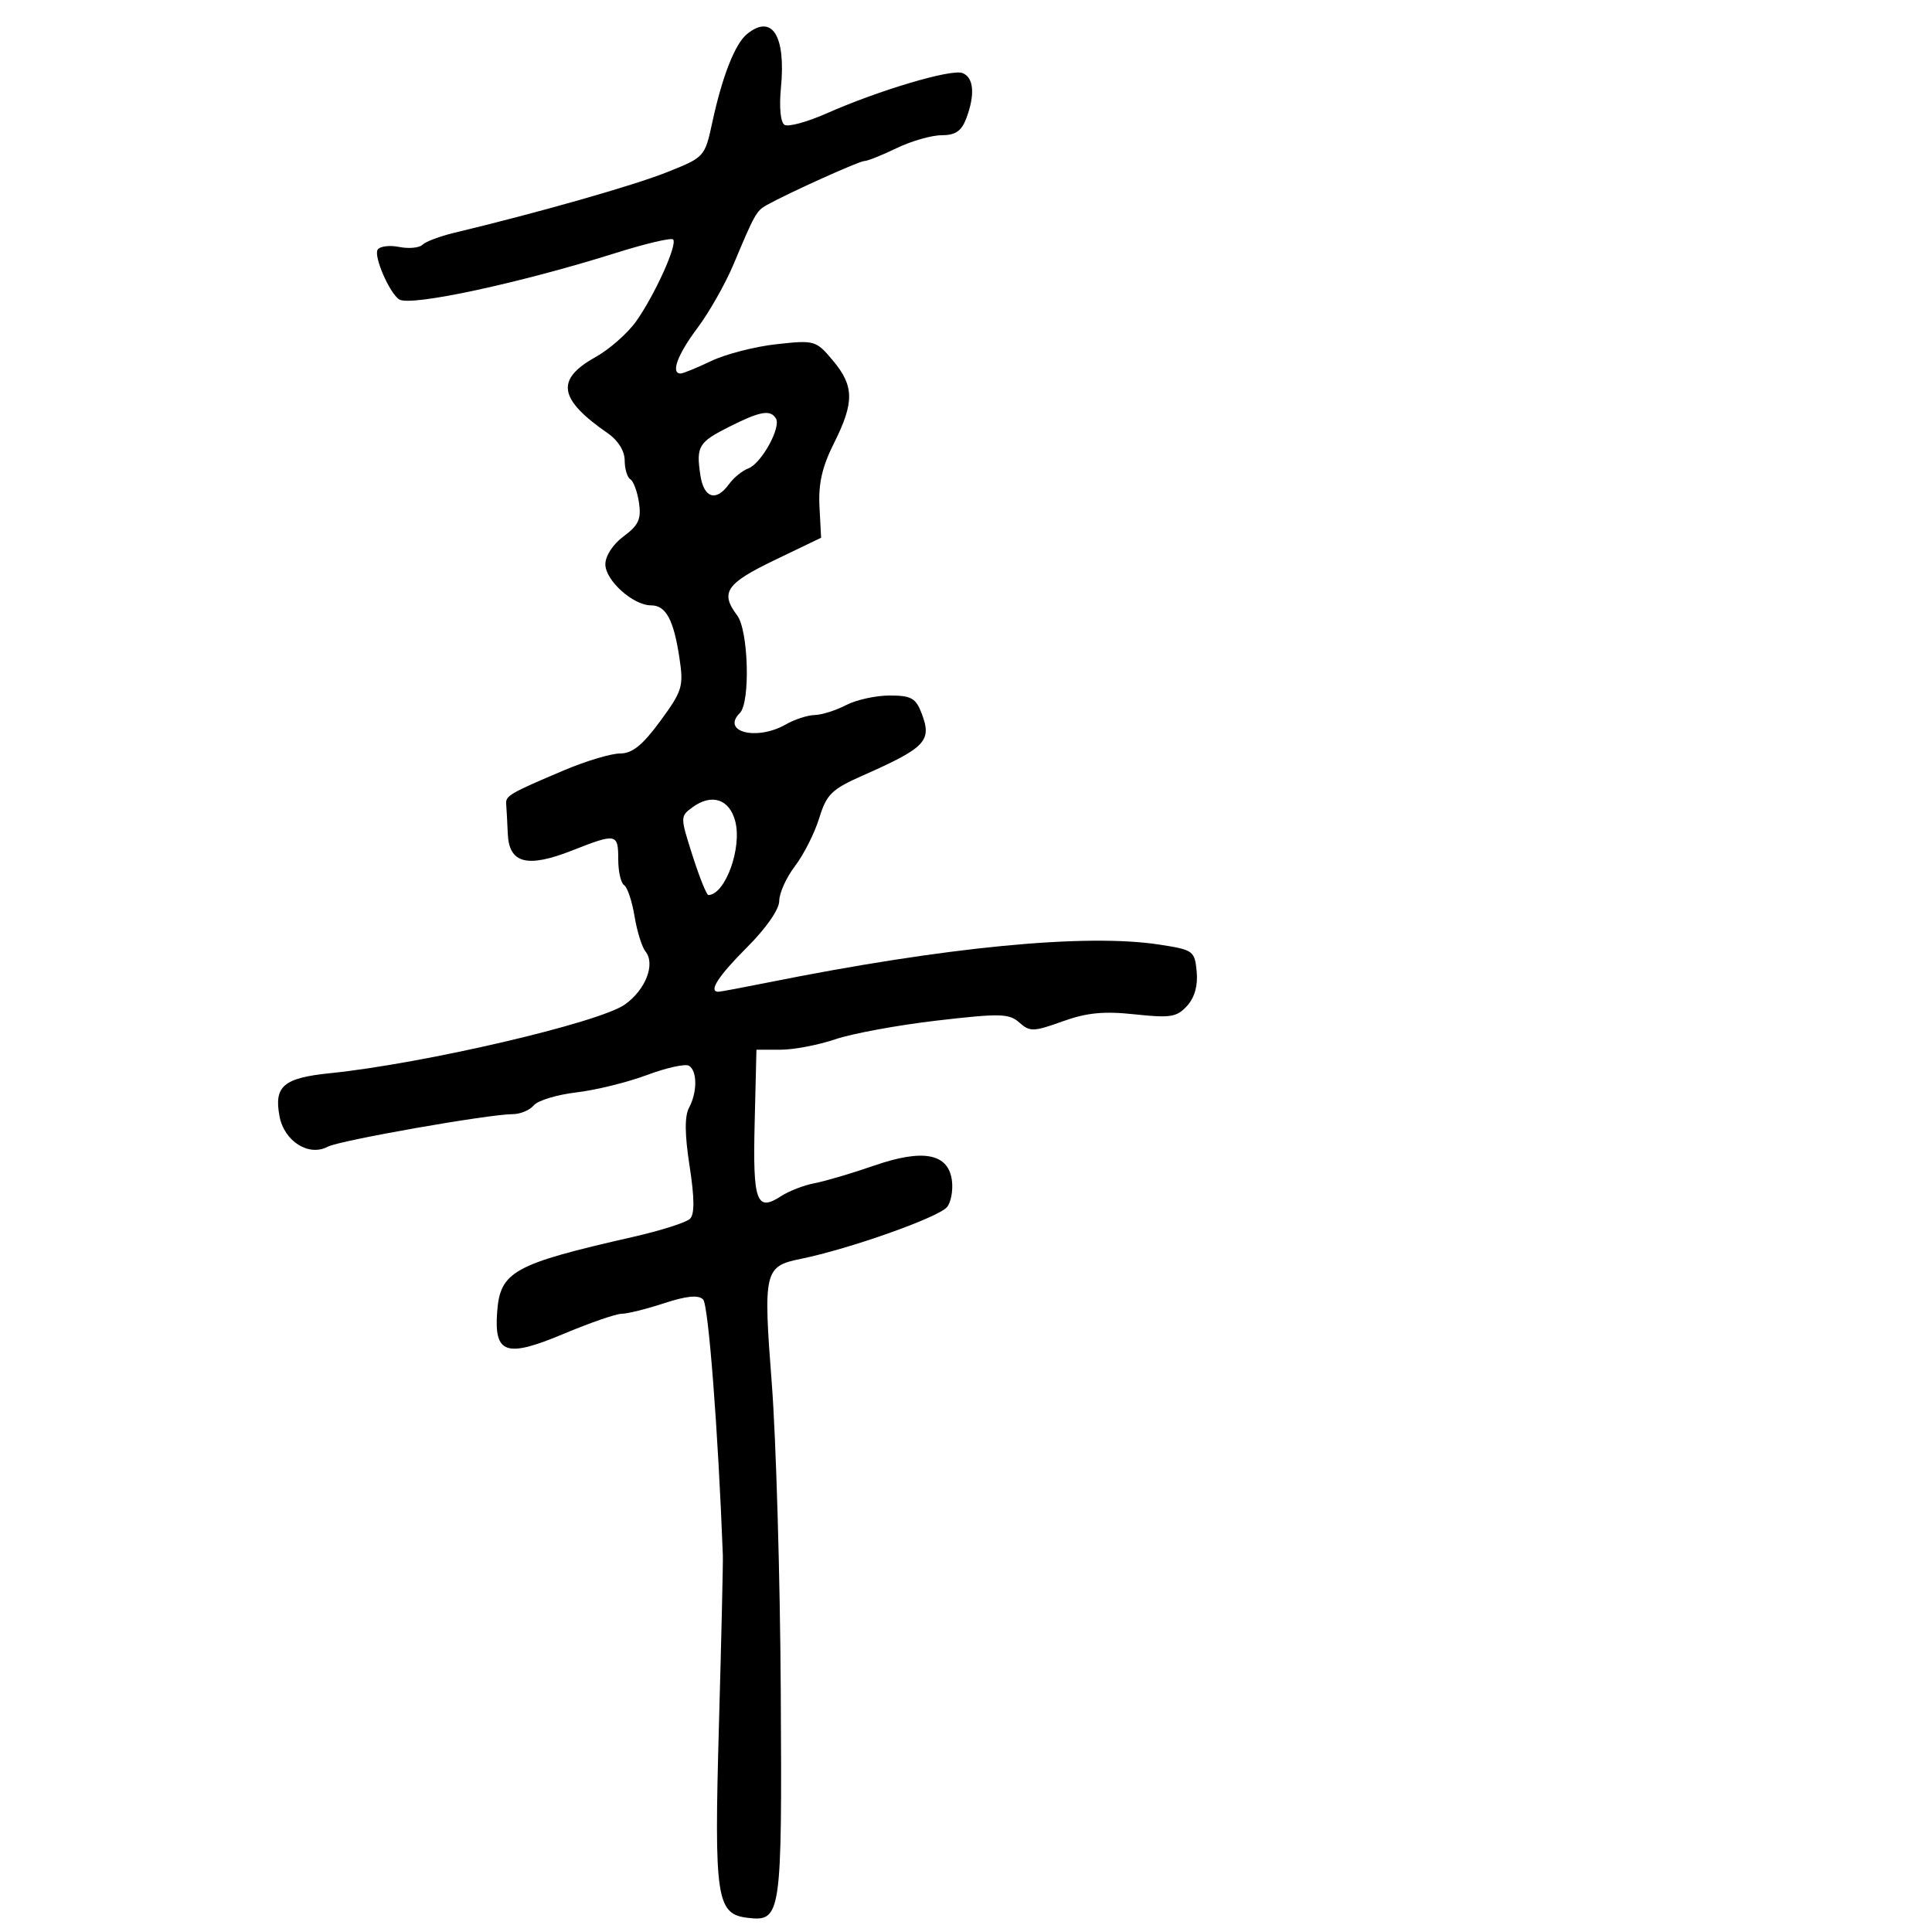 <svg xmlns="http://www.w3.org/2000/svg" width="300" height="300" viewBox="0 0 300 300" version="1.1">
	<path d="M 116 5.282 C 114.138 6.794, 112.158 11.822, 110.616 18.952 C 109.440 24.392, 109.424 24.410, 103.469 26.777 C 98.290 28.836, 83.485 33.048, 70.500 36.157 C 68.300 36.684, 66.097 37.515, 65.604 38.003 C 65.111 38.492, 63.479 38.646, 61.975 38.345 C 60.472 38.044, 58.970 38.239, 58.637 38.778 C 57.998 39.813, 60.512 45.581, 62.005 46.503 C 63.798 47.611, 80.748 43.964, 95.742 39.244 C 100.274 37.817, 104.223 36.890, 104.517 37.183 C 105.243 37.910, 101.716 45.734, 98.795 49.874 C 97.486 51.730, 94.634 54.243, 92.457 55.458 C 86.221 58.940, 86.721 61.977, 94.405 67.297 C 95.976 68.384, 97 70.039, 97 71.488 C 97 72.805, 97.398 74.128, 97.885 74.429 C 98.371 74.729, 98.974 76.371, 99.225 78.076 C 99.596 80.604, 99.155 81.565, 96.840 83.277 C 95.191 84.496, 94 86.315, 94 87.615 C 94 90.129, 98.304 94, 101.100 94 C 103.411 94, 104.614 96.241, 105.510 102.218 C 106.167 106.600, 105.954 107.294, 102.524 111.968 C 99.769 115.720, 98.184 117, 96.290 117 C 94.893 117, 90.994 118.167, 87.625 119.593 C 79.126 123.192, 78.487 123.565, 78.600 124.859 C 78.655 125.487, 78.767 127.566, 78.850 129.481 C 79.048 134.082, 81.870 134.810, 88.846 132.061 C 95.712 129.354, 96 129.410, 96 133.441 C 96 135.334, 96.411 137.136, 96.913 137.446 C 97.415 137.757, 98.141 139.921, 98.526 142.255 C 98.911 144.590, 99.676 147.057, 100.225 147.737 C 101.804 149.693, 100.264 153.676, 97.041 155.971 C 93.052 158.811, 65.827 165.159, 51.255 166.646 C 44.012 167.386, 42.525 168.653, 43.403 173.336 C 44.132 177.220, 47.948 179.634, 50.879 178.065 C 52.703 177.088, 75.864 173.011, 79.628 173.004 C 80.798 173.002, 82.264 172.386, 82.887 171.637 C 83.509 170.887, 86.480 169.984, 89.488 169.630 C 92.497 169.277, 97.437 168.060, 100.466 166.927 C 103.496 165.793, 106.430 165.148, 106.987 165.492 C 108.288 166.296, 108.287 169.595, 106.985 172.028 C 106.293 173.322, 106.322 176.194, 107.079 181.069 C 107.844 186.004, 107.866 188.534, 107.150 189.250 C 106.579 189.821, 102.599 191.087, 98.306 192.064 C 79.751 196.285, 77.671 197.430, 77.200 203.686 C 76.708 210.243, 78.585 210.871, 87.490 207.133 C 91.595 205.410, 95.668 204, 96.539 204 C 97.411 204, 100.375 203.264, 103.126 202.364 C 106.626 201.219, 108.444 201.044, 109.180 201.780 C 110.002 202.602, 111.509 222.137, 112.244 241.500 C 112.286 242.600, 112.011 254.525, 111.633 268 C 110.881 294.815, 111.244 297.230, 116.109 297.801 C 121.308 298.410, 121.438 297.518, 121.237 262.643 C 121.135 244.964, 120.508 223.445, 119.843 214.823 C 118.500 197.404, 118.679 196.628, 124.319 195.482 C 131.873 193.947, 145.717 189.046, 147.056 187.432 C 147.655 186.711, 147.999 184.891, 147.822 183.388 C 147.318 179.114, 143.401 178.337, 135.742 180.992 C 132.309 182.183, 128.150 183.412, 126.500 183.724 C 124.850 184.037, 122.507 184.940, 121.294 185.732 C 117.467 188.231, 116.885 186.629, 117.182 174.411 L 117.460 163 121.195 163 C 123.249 163, 127.083 162.269, 129.715 161.375 C 132.347 160.481, 139.450 159.175, 145.500 158.472 C 155.305 157.333, 156.694 157.367, 158.284 158.782 C 159.916 160.236, 160.486 160.220, 164.989 158.601 C 168.760 157.245, 171.385 156.989, 176.218 157.507 C 181.756 158.100, 182.746 157.939, 184.333 156.185 C 185.511 154.883, 186.029 153.025, 185.820 150.852 C 185.511 147.635, 185.305 147.487, 180 146.673 C 168.579 144.921, 146.818 147.029, 119.292 152.553 C 115.328 153.349, 111.840 154, 111.542 154 C 109.959 154, 111.534 151.562, 116 147.095 C 118.974 144.121, 121 141.203, 121 139.892 C 121 138.680, 122.105 136.240, 123.456 134.468 C 124.807 132.697, 126.495 129.356, 127.206 127.045 C 128.351 123.326, 129.133 122.562, 134 120.408 C 143.783 116.077, 144.750 115.051, 143.103 110.750 C 142.202 108.398, 141.483 108, 138.139 108 C 135.988 108, 132.940 108.672, 131.364 109.494 C 129.789 110.315, 127.600 111.006, 126.500 111.029 C 125.400 111.052, 123.375 111.714, 122 112.500 C 117.519 115.062, 111.940 113.660, 114.887 110.713 C 116.533 109.067, 116.224 97.881, 114.468 95.559 C 111.787 92.014, 112.737 90.605, 120.250 86.989 L 127.500 83.500 127.248 78.650 C 127.063 75.100, 127.666 72.465, 129.498 68.818 C 132.683 62.475, 132.648 59.924, 129.320 55.968 C 126.699 52.854, 126.503 52.797, 120.570 53.448 C 117.231 53.815, 112.670 54.989, 110.434 56.057 C 108.198 57.126, 106.061 58, 105.684 58 C 104.115 58, 105.208 55.050, 108.310 50.914 C 110.130 48.486, 112.656 44.025, 113.923 41 C 117.168 33.251, 117.461 32.730, 119.067 31.836 C 122.468 29.943, 133.430 25, 134.226 25 C 134.705 25, 136.959 24.100, 139.236 23 C 141.513 21.900, 144.652 21, 146.213 21 C 148.338 21, 149.294 20.356, 150.025 18.435 C 151.439 14.714, 151.223 12.023, 149.454 11.344 C 147.707 10.674, 136.506 14.002, 128.314 17.625 C 125.317 18.950, 122.394 19.743, 121.818 19.387 C 121.198 19.004, 120.972 16.649, 121.264 13.620 C 122.044 5.523, 119.895 2.119, 116 5.282 M 113.289 66.240 C 108.466 68.664, 108.085 69.292, 108.746 73.750 C 109.279 77.354, 111.189 77.969, 113.193 75.184 C 113.912 74.185, 115.264 73.084, 116.198 72.736 C 118.226 71.980, 121.333 66.348, 120.482 64.971 C 119.617 63.572, 118.048 63.849, 113.289 66.240 M 107.539 125.348 C 105.610 126.758, 105.610 126.828, 107.546 132.886 C 108.620 136.249, 109.725 138.993, 110 138.985 C 112.630 138.904, 115.262 131.634, 114.160 127.490 C 113.251 124.069, 110.504 123.180, 107.539 125.348" stroke="none" fill="black" fill-rule="evenodd"/>
</svg>